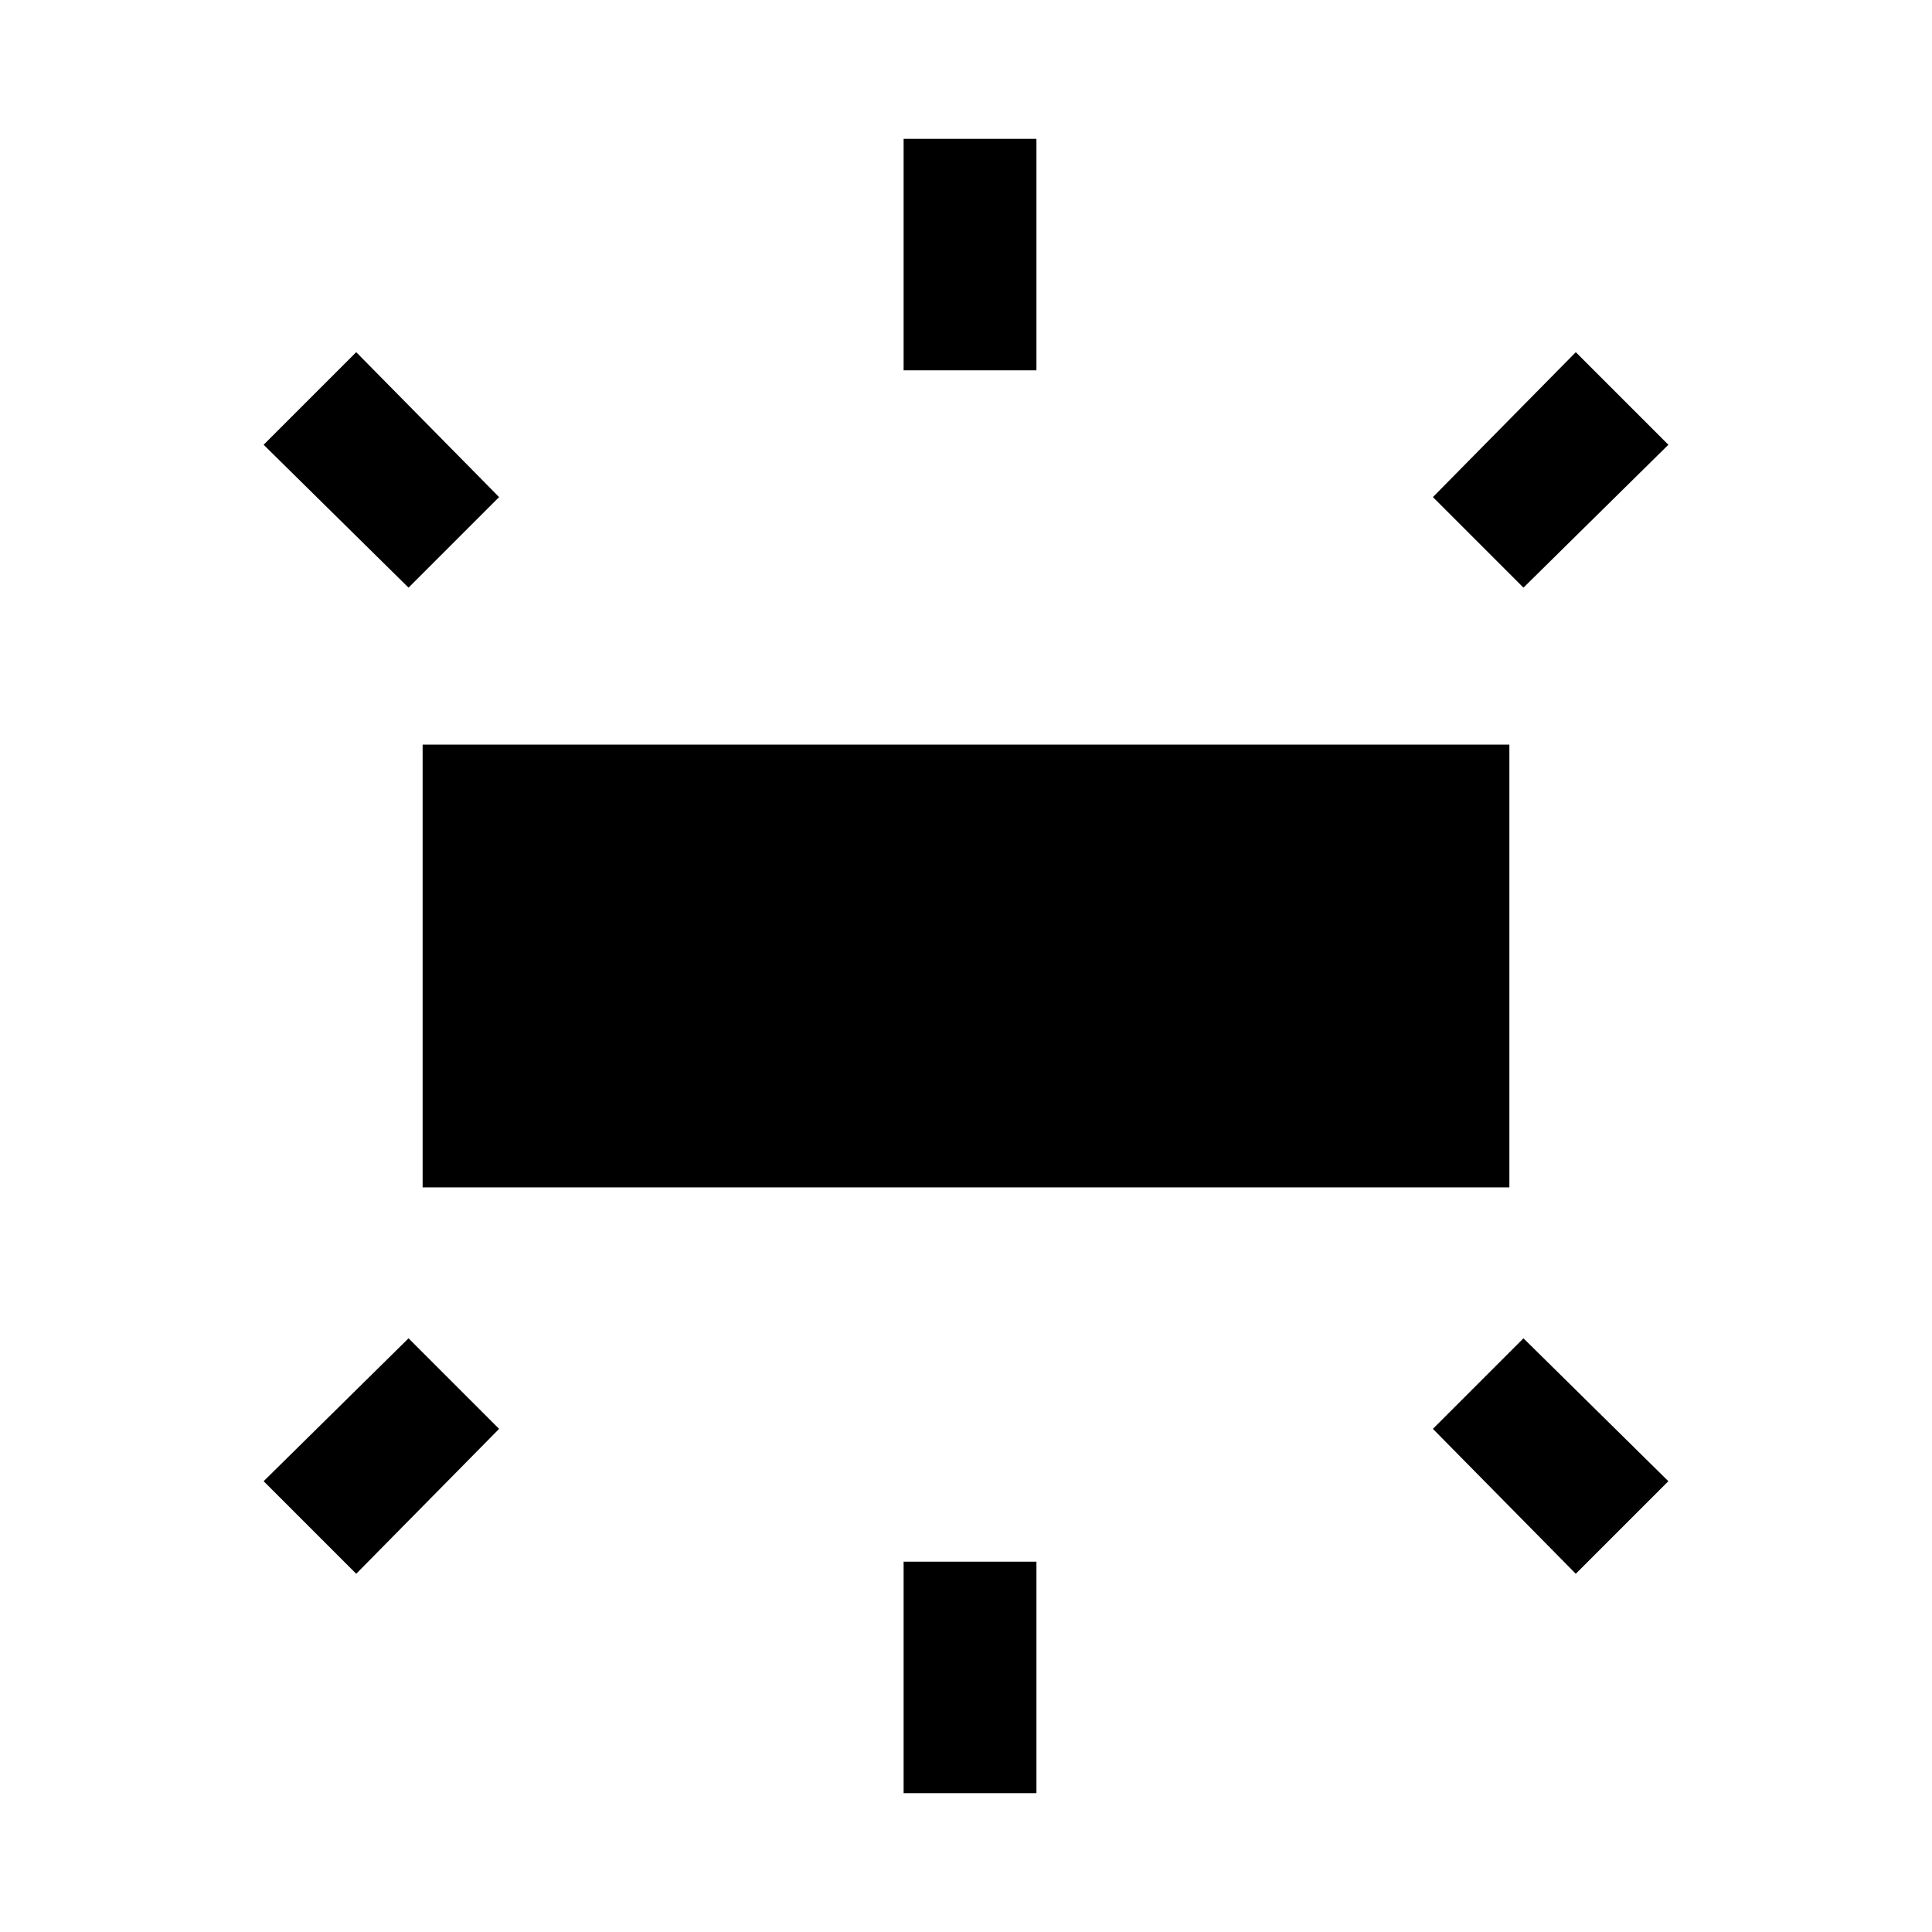 <svg xmlns="http://www.w3.org/2000/svg" height="48" width="48"><path d="M10.5 29.5V18.5H37.5V29.5ZM22.45 9.2V3.45H25.75V9.2ZM37.85 14.6 35.6 12.35 39.15 8.75 41.45 11.05ZM22.45 44.55V38.8H25.75V44.55ZM39.15 39.1 35.6 35.5 37.85 33.25 41.45 36.8ZM10.15 14.6 6.55 11.05 8.85 8.75 12.4 12.35ZM8.85 39.1 6.55 36.8 10.15 33.25 12.4 35.5Z"/></svg>